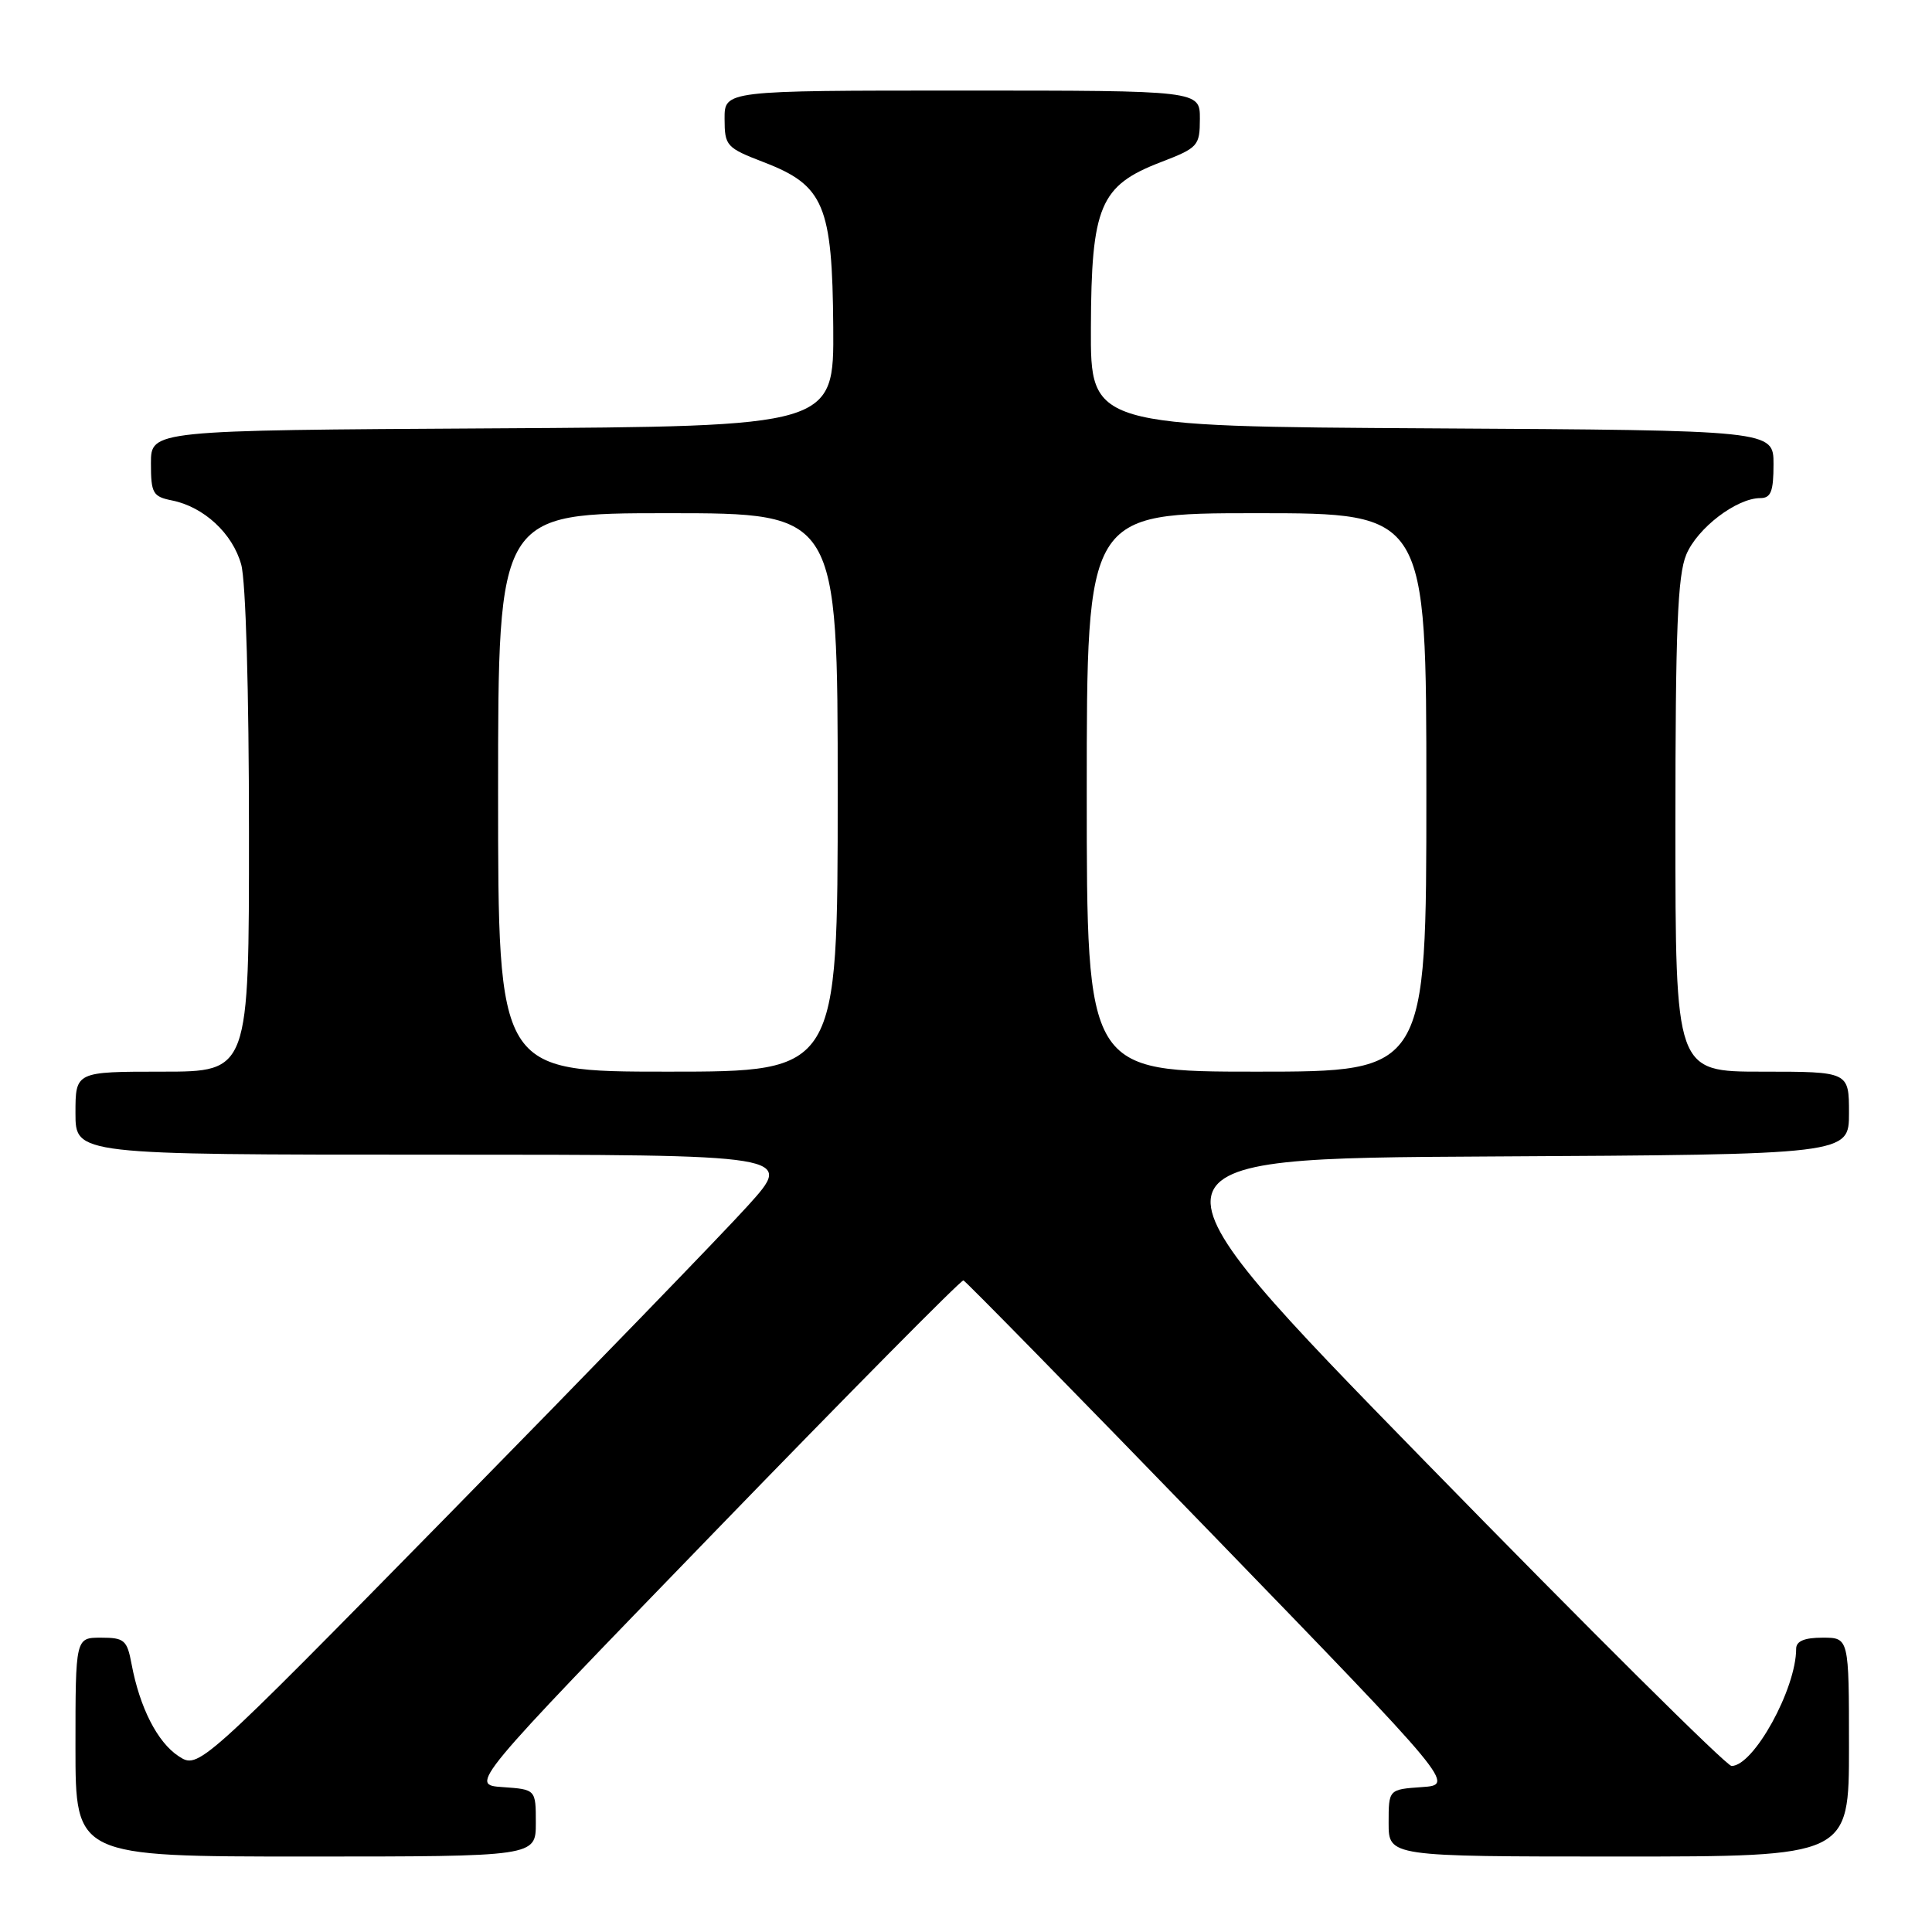 <?xml version="1.0" encoding="UTF-8" standalone="no"?>
<!DOCTYPE svg PUBLIC "-//W3C//DTD SVG 1.1//EN" "http://www.w3.org/Graphics/SVG/1.1/DTD/svg11.dtd" >
<svg xmlns="http://www.w3.org/2000/svg" xmlns:xlink="http://www.w3.org/1999/xlink" version="1.1" viewBox="0 0 256 256">
 <g >
 <path fill="currentColor"
d=" M 71.00 241.55 C 71.00 237.11 71.00 237.11 66.61 236.80 C 62.21 236.50 62.21 236.50 94.67 203.00 C 112.52 184.57 127.36 169.57 127.66 169.66 C 127.95 169.75 142.72 184.82 160.49 203.16 C 192.79 236.50 192.79 236.50 188.39 236.80 C 184.00 237.11 184.00 237.11 184.00 241.55 C 184.00 246.00 184.00 246.00 214.50 246.00 C 245.00 246.00 245.00 246.00 245.00 231.50 C 245.00 217.00 245.00 217.00 241.50 217.00 C 239.09 217.00 238.00 217.46 238.00 218.47 C 238.00 223.79 232.37 234.00 229.44 234.00 C 228.77 234.00 210.54 215.89 188.92 193.75 C 149.61 153.50 149.61 153.50 197.31 153.24 C 245.00 152.98 245.00 152.98 245.00 147.49 C 245.00 142.00 245.00 142.00 233.50 142.00 C 222.00 142.00 222.00 142.00 222.00 109.47 C 222.00 83.42 222.29 76.25 223.44 73.49 C 224.91 69.97 230.10 66.01 233.25 66.00 C 234.66 66.00 235.00 65.12 235.00 61.51 C 235.00 57.02 235.00 57.02 189.75 56.76 C 144.50 56.50 144.50 56.50 144.55 43.44 C 144.60 27.32 145.75 24.59 153.78 21.50 C 158.76 19.58 158.98 19.34 158.99 15.75 C 159.00 12.00 159.00 12.00 127.50 12.00 C 96.00 12.00 96.00 12.00 96.01 15.75 C 96.02 19.34 96.24 19.58 101.22 21.50 C 109.19 24.57 110.29 27.18 110.41 43.36 C 110.50 56.50 110.50 56.50 65.25 56.76 C 20.00 57.02 20.00 57.02 20.00 61.39 C 20.00 65.36 20.25 65.80 22.78 66.31 C 27.00 67.15 30.82 70.68 31.96 74.80 C 32.57 76.97 32.99 91.58 32.99 110.25 C 33.00 142.00 33.00 142.00 21.50 142.00 C 10.00 142.00 10.00 142.00 10.00 147.50 C 10.00 153.00 10.00 153.00 57.60 153.00 C 105.21 153.00 105.21 153.00 99.11 159.75 C 95.76 163.46 78.01 181.78 59.66 200.47 C 26.31 234.43 26.31 234.43 23.66 232.70 C 20.86 230.86 18.51 226.26 17.43 220.48 C 16.84 217.32 16.47 217.00 13.39 217.00 C 10.00 217.00 10.00 217.00 10.00 231.50 C 10.00 246.00 10.00 246.00 40.50 246.00 C 71.00 246.00 71.00 246.00 71.00 241.55 Z  M 66.00 105.00 C 66.00 68.00 66.00 68.00 88.50 68.00 C 111.00 68.00 111.00 68.00 111.00 105.00 C 111.00 142.00 111.00 142.00 88.50 142.00 C 66.00 142.00 66.00 142.00 66.00 105.00 Z  M 144.00 105.00 C 144.00 68.00 144.00 68.00 166.50 68.00 C 189.00 68.00 189.00 68.00 189.00 105.00 C 189.00 142.00 189.00 142.00 166.50 142.00 C 144.00 142.00 144.00 142.00 144.00 105.00 Z "/>
</g>
</svg>